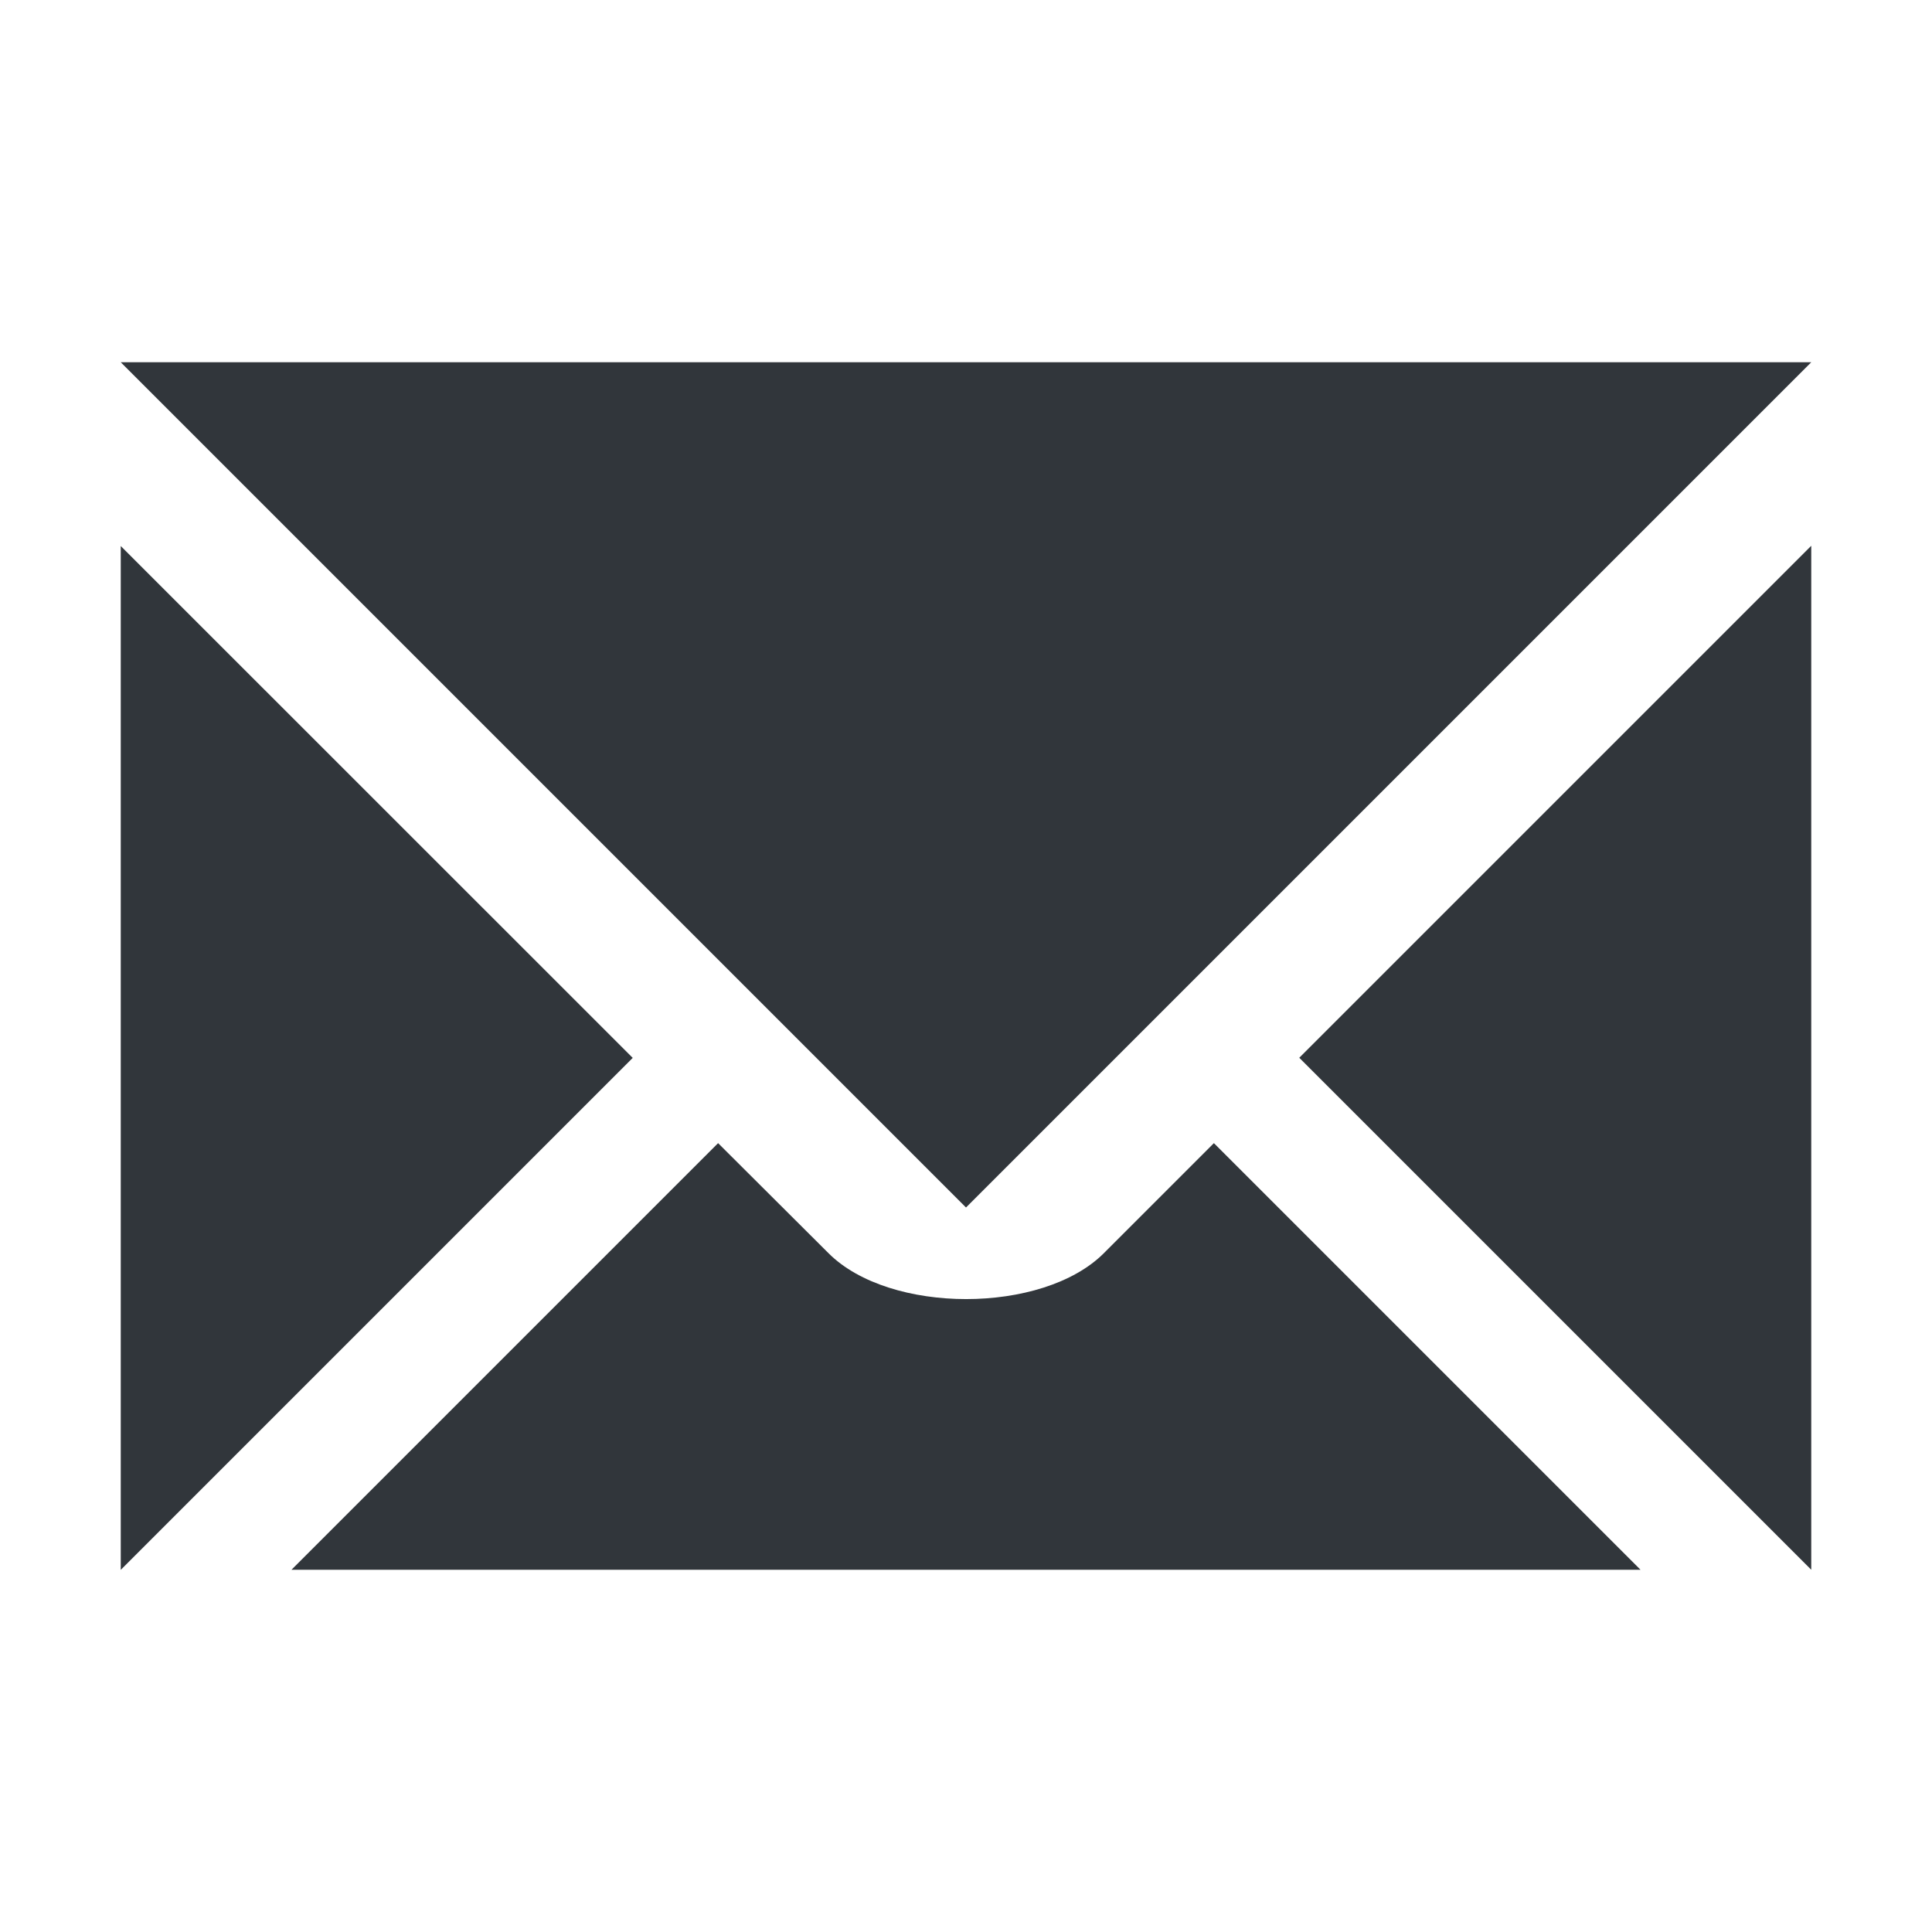 <svg height="16" width="16" xmlns="http://www.w3.org/2000/svg"><path d="m1 3 7 7 7-7zm14 1.52-4.24 4.24 4.24 4.24zm-14 .002v8.479l4.24-4.24zm4.947 4.945-3.533 3.533h11.172l-3.533-3.533-.912.912c-.507.506-1.773.506-2.279 0z" fill="#31363b"/></svg>